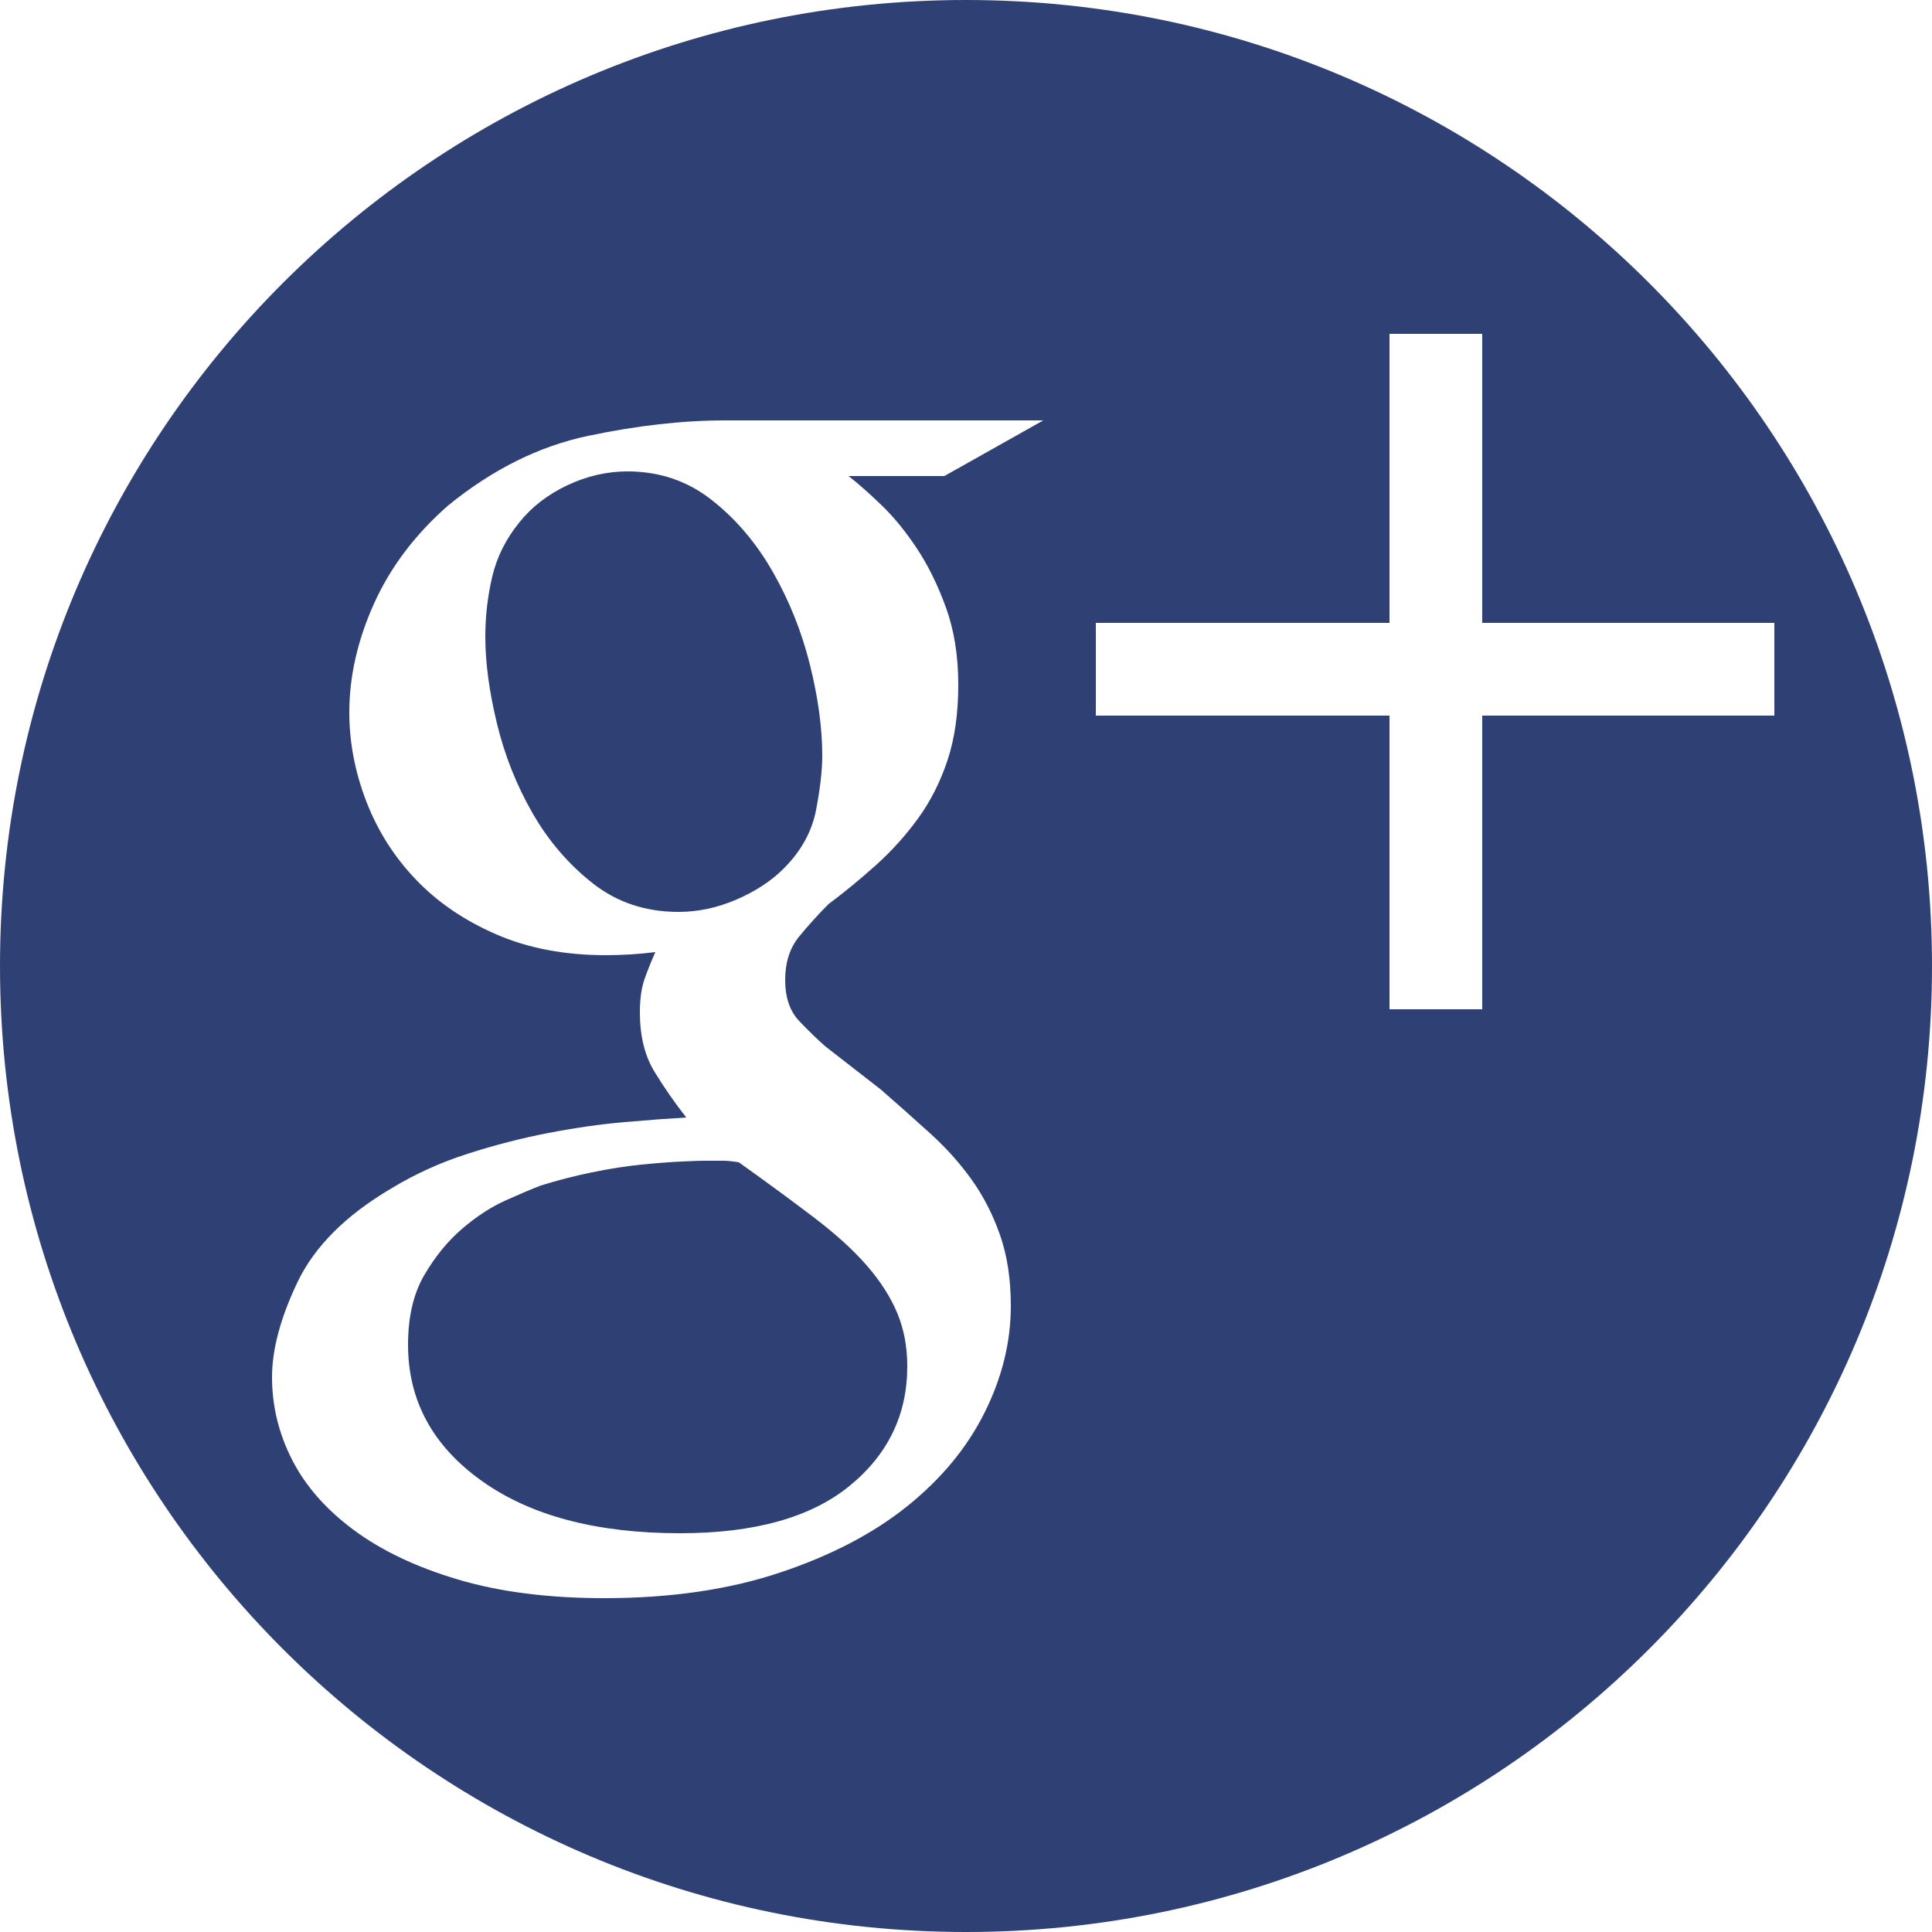 <?xml version="1.0" encoding="UTF-8" standalone="no"?>
<svg width="50px" height="50px" viewBox="0 0 50 50" version="1.1" xmlns="http://www.w3.org/2000/svg" xmlns:xlink="http://www.w3.org/1999/xlink" xmlns:sketch="http://www.bohemiancoding.com/sketch/ns">
    <!-- Generator: Sketch 3.1.1 (8761) - http://www.bohemiancoding.com/sketch -->
    <title>googleplus_F</title>
    <desc>Created with Sketch.</desc>
    <defs></defs>
    <g id="Page-1" stroke="none" stroke-width="1" fill="none" fill-rule="evenodd" sketch:type="MSPage">
        <g id="Artboard-1" sketch:type="MSArtboardGroup" transform="translate(-1475, -525)" fill="#2F4074">
            <g id="full-icons" sketch:type="MSLayerGroup" transform="translate(1175, 225)">
                <g id="row-4-full-icons" transform="translate(0, 300)" sketch:type="MSShapeGroup">
                    <path d="M325,50 C338.807,50 350,38.807 350,25 C350,11.193 338.807,0 325,0 C311.193,0 300,11.193 300,25 C300,38.807 311.193,50 325,50 Z M321.96,12.32 C322.2,12.507 322.48,12.753 322.8,13.06 C323.12,13.367 323.427,13.74 323.72,14.18 C324.013,14.62 324.267,15.133 324.48,15.72 C324.693,16.307 324.8,16.973 324.8,17.72 C324.8,18.467 324.707,19.12 324.52,19.68 C324.333,20.24 324.08,20.74 323.76,21.18 C323.44,21.62 323.08,22.02 322.68,22.38 C322.28,22.74 321.867,23.08 321.44,23.4 C321.173,23.667 320.92,23.947 320.68,24.24 C320.44,24.533 320.32,24.907 320.32,25.36 C320.32,25.813 320.44,26.167 320.68,26.42 C320.92,26.673 321.147,26.893 321.36,27.08 L322.8,28.2 C323.227,28.573 323.647,28.947 324.06,29.32 C324.473,29.693 324.833,30.093 325.14,30.52 C325.447,30.947 325.693,31.427 325.88,31.96 C326.067,32.493 326.16,33.107 326.16,33.8 C326.16,34.733 325.933,35.653 325.48,36.56 C325.027,37.467 324.36,38.273 323.48,38.98 C322.6,39.687 321.5,40.26 320.18,40.7 C318.86,41.14 317.347,41.36 315.64,41.36 C314.2,41.36 312.94,41.2 311.86,40.88 C310.78,40.56 309.88,40.133 309.16,39.6 C308.44,39.067 307.907,38.46 307.56,37.78 C307.213,37.1 307.04,36.387 307.04,35.64 C307.04,34.92 307.26,34.1 307.7,33.18 C308.14,32.26 308.947,31.453 310.12,30.76 C310.733,30.387 311.393,30.087 312.1,29.86 C312.807,29.633 313.507,29.453 314.2,29.32 C314.893,29.187 315.547,29.093 316.16,29.04 C316.773,28.987 317.307,28.947 317.76,28.92 C317.467,28.547 317.193,28.153 316.94,27.74 C316.687,27.327 316.56,26.813 316.56,26.2 C316.56,25.853 316.6,25.567 316.68,25.34 C316.76,25.113 316.853,24.88 316.96,24.64 C316.747,24.667 316.533,24.687 316.32,24.7 C316.107,24.713 315.893,24.72 315.68,24.72 C314.613,24.72 313.667,24.54 312.84,24.18 C312.013,23.82 311.32,23.347 310.76,22.76 C310.2,22.173 309.773,21.5 309.48,20.74 C309.187,19.98 309.04,19.213 309.04,18.44 C309.04,17.507 309.253,16.567 309.68,15.62 C310.107,14.673 310.747,13.827 311.6,13.08 C312.747,12.147 313.953,11.547 315.22,11.28 C316.487,11.013 317.667,10.88 318.76,10.88 L327,10.88 L324.44,12.32 L321.96,12.32 Z M317.56,23.6 C318.067,23.6 318.567,23.493 319.06,23.28 C319.553,23.067 319.96,22.8 320.28,22.48 C320.733,22.027 321.013,21.52 321.12,20.96 C321.227,20.4 321.28,19.933 321.28,19.56 C321.28,18.84 321.173,18.053 320.96,17.2 C320.747,16.347 320.427,15.547 320,14.8 C319.573,14.053 319.047,13.433 318.42,12.94 C317.793,12.447 317.067,12.2 316.24,12.2 C315.707,12.2 315.187,12.32 314.68,12.56 C314.173,12.8 313.76,13.12 313.44,13.52 C313.093,13.947 312.86,14.413 312.74,14.92 C312.62,15.427 312.56,15.947 312.56,16.48 C312.56,17.147 312.66,17.893 312.86,18.72 C313.06,19.547 313.367,20.32 313.78,21.04 C314.193,21.76 314.713,22.367 315.34,22.86 C315.967,23.353 316.707,23.6 317.56,23.6 Z M323.48,35.36 C323.48,34.853 323.393,34.393 323.22,33.98 C323.047,33.567 322.787,33.16 322.44,32.76 C322.093,32.36 321.64,31.947 321.08,31.52 C320.52,31.093 319.867,30.613 319.12,30.08 C318.96,30.053 318.82,30.04 318.7,30.04 L318.2,30.04 C318.12,30.04 317.933,30.047 317.64,30.06 C317.347,30.073 317,30.1 316.6,30.14 C316.2,30.18 315.773,30.247 315.32,30.34 C314.867,30.433 314.427,30.547 314,30.68 C313.787,30.76 313.487,30.887 313.1,31.06 C312.713,31.233 312.333,31.48 311.96,31.8 C311.587,32.12 311.26,32.52 310.98,33 C310.7,33.48 310.56,34.08 310.56,34.8 C310.56,36.24 311.193,37.413 312.46,38.32 C313.727,39.227 315.44,39.68 317.6,39.68 C319.52,39.68 320.98,39.273 321.98,38.46 C322.98,37.647 323.48,36.613 323.48,35.36 Z M345.92,18.52 L338.36,18.52 L338.36,26.12 L335.96,26.12 L335.96,18.52 L328.36,18.52 L328.36,16.12 L335.96,16.12 L335.96,8.64 L338.36,8.64 L338.36,16.12 L345.92,16.12 L345.92,18.52 Z" id="googleplus_F"></path>
                </g>
            </g>
        </g>
    </g>
</svg>